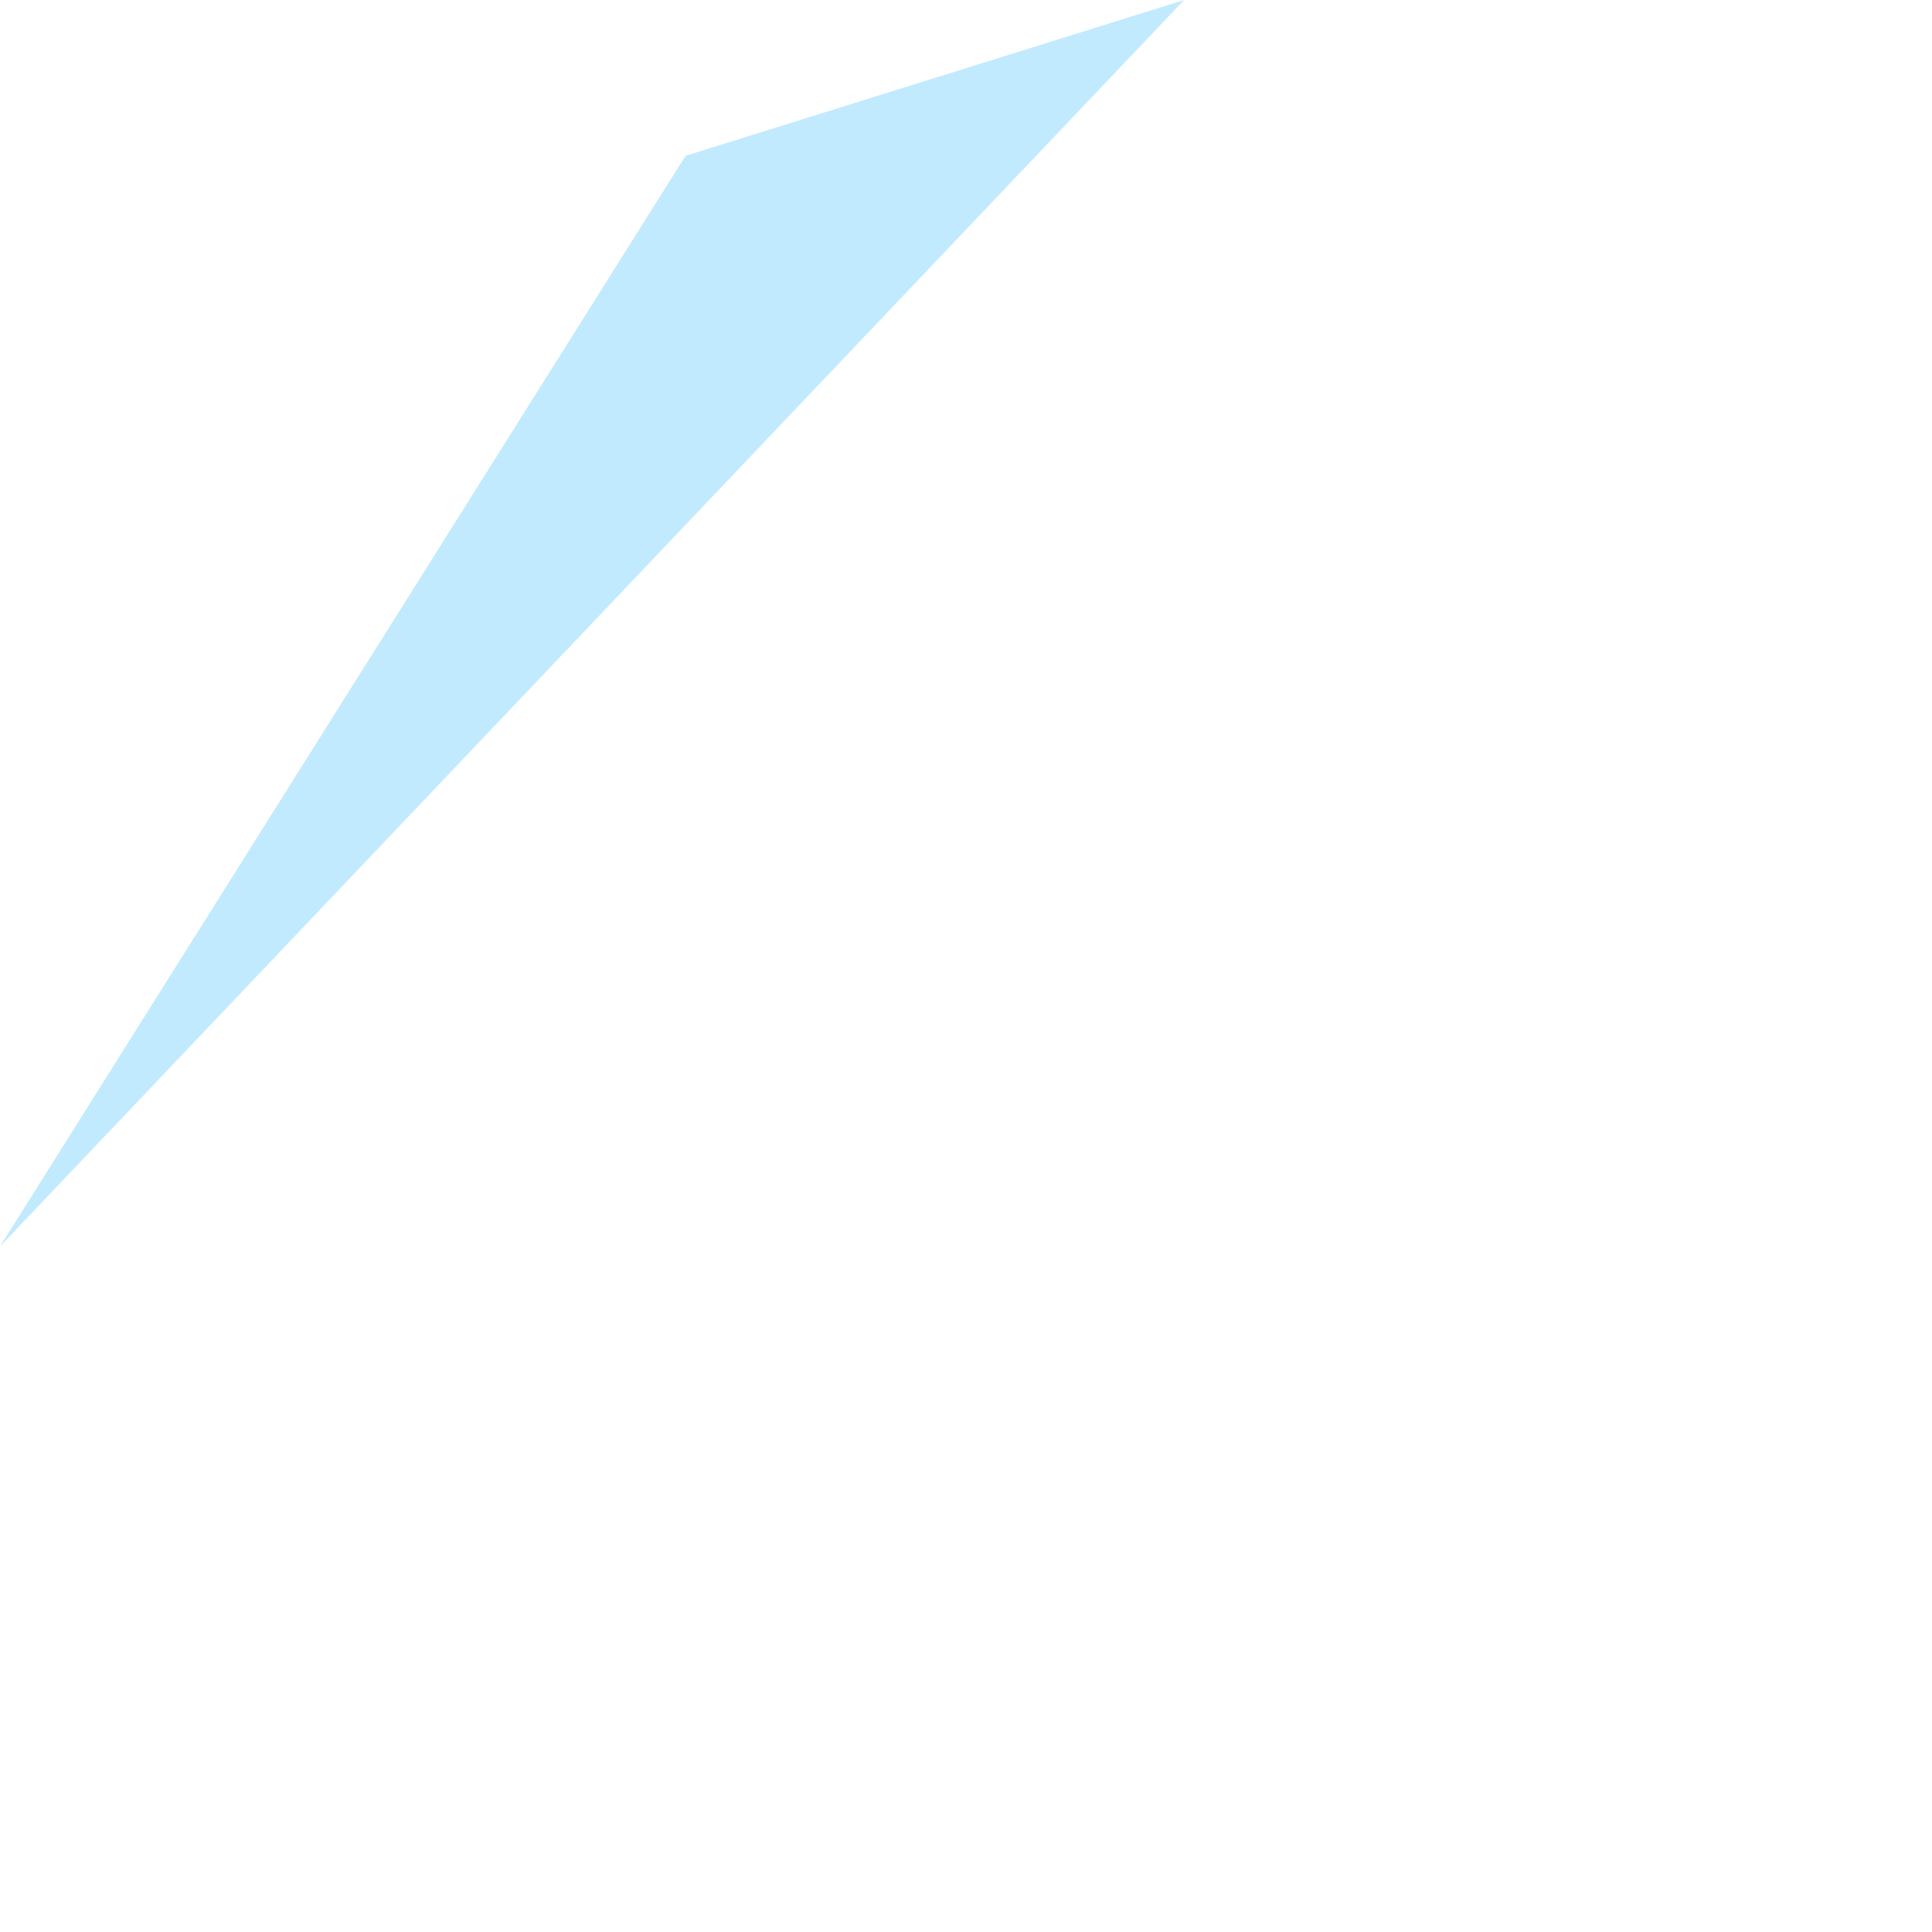 <?xml version="1.0" encoding="UTF-8" standalone="no"?>
<svg xmlns:ffdec="https://www.free-decompiler.com/flash" xmlns:xlink="http://www.w3.org/1999/xlink" ffdec:objectType="frame" height="15.5px" width="15.5px" xmlns="http://www.w3.org/2000/svg">
  <g transform="matrix(1.0, 0.0, 0.0, 1.0, 0.0, 0.0)">
    <use ffdec:characterId="138" height="10.0" transform="matrix(1.0, 0.0, 0.0, 1.0, 0.0, 0.0)" width="9.5" xlink:href="#shape0"/>
  </g>
  <defs>
    <g id="shape0" transform="matrix(1.0, 0.0, 0.0, 1.0, 0.0, 0.0)">
      <path d="M9.5 0.0 L0.0 10.0 5.5 1.25 9.5 0.0" fill="#66ccff" fill-opacity="0.4" fill-rule="evenodd" stroke="none"/>
    </g>
  </defs>
</svg>
